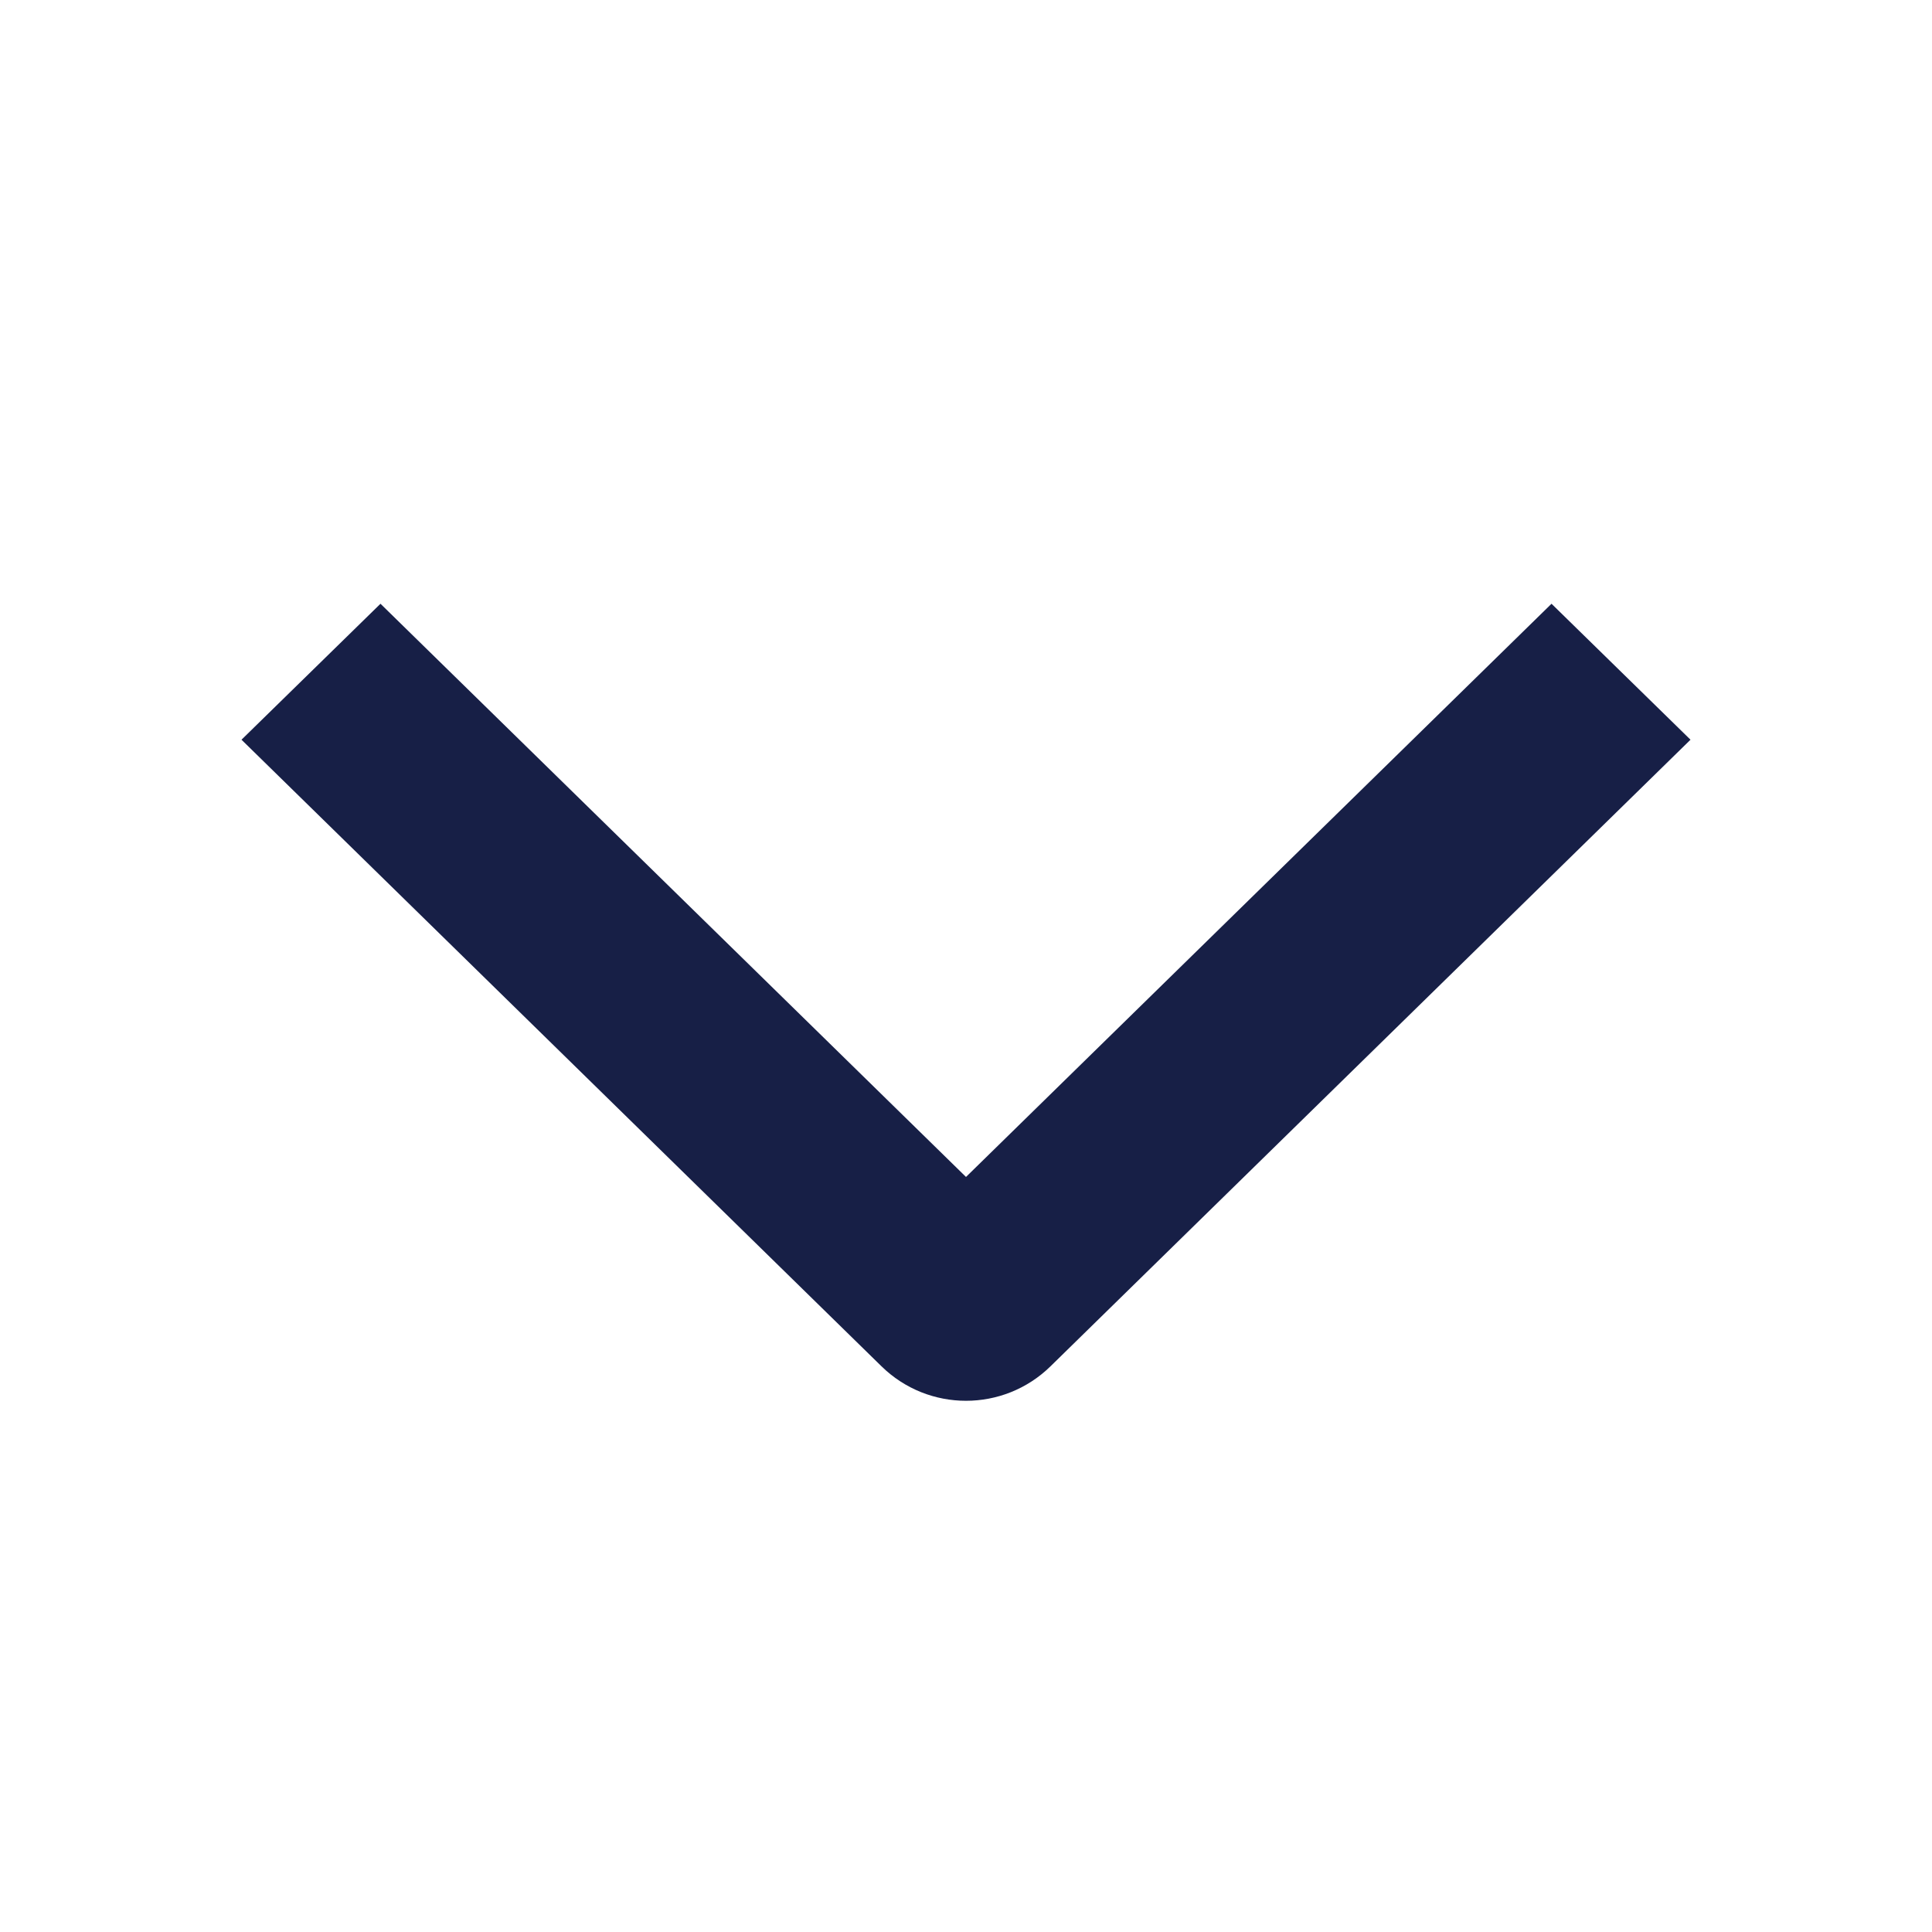 <svg width="16" height="16" viewBox="0 0 16 16" fill="none" xmlns="http://www.w3.org/2000/svg">
<path fill-rule="evenodd" clip-rule="evenodd" d="M2 6.126L3.151 5L8 9.747L12.849 5L14 6.126L8.7 11.315C8.311 11.696 7.689 11.696 7.3 11.315L2 6.126Z" fill="#171F46"/>
</svg>
